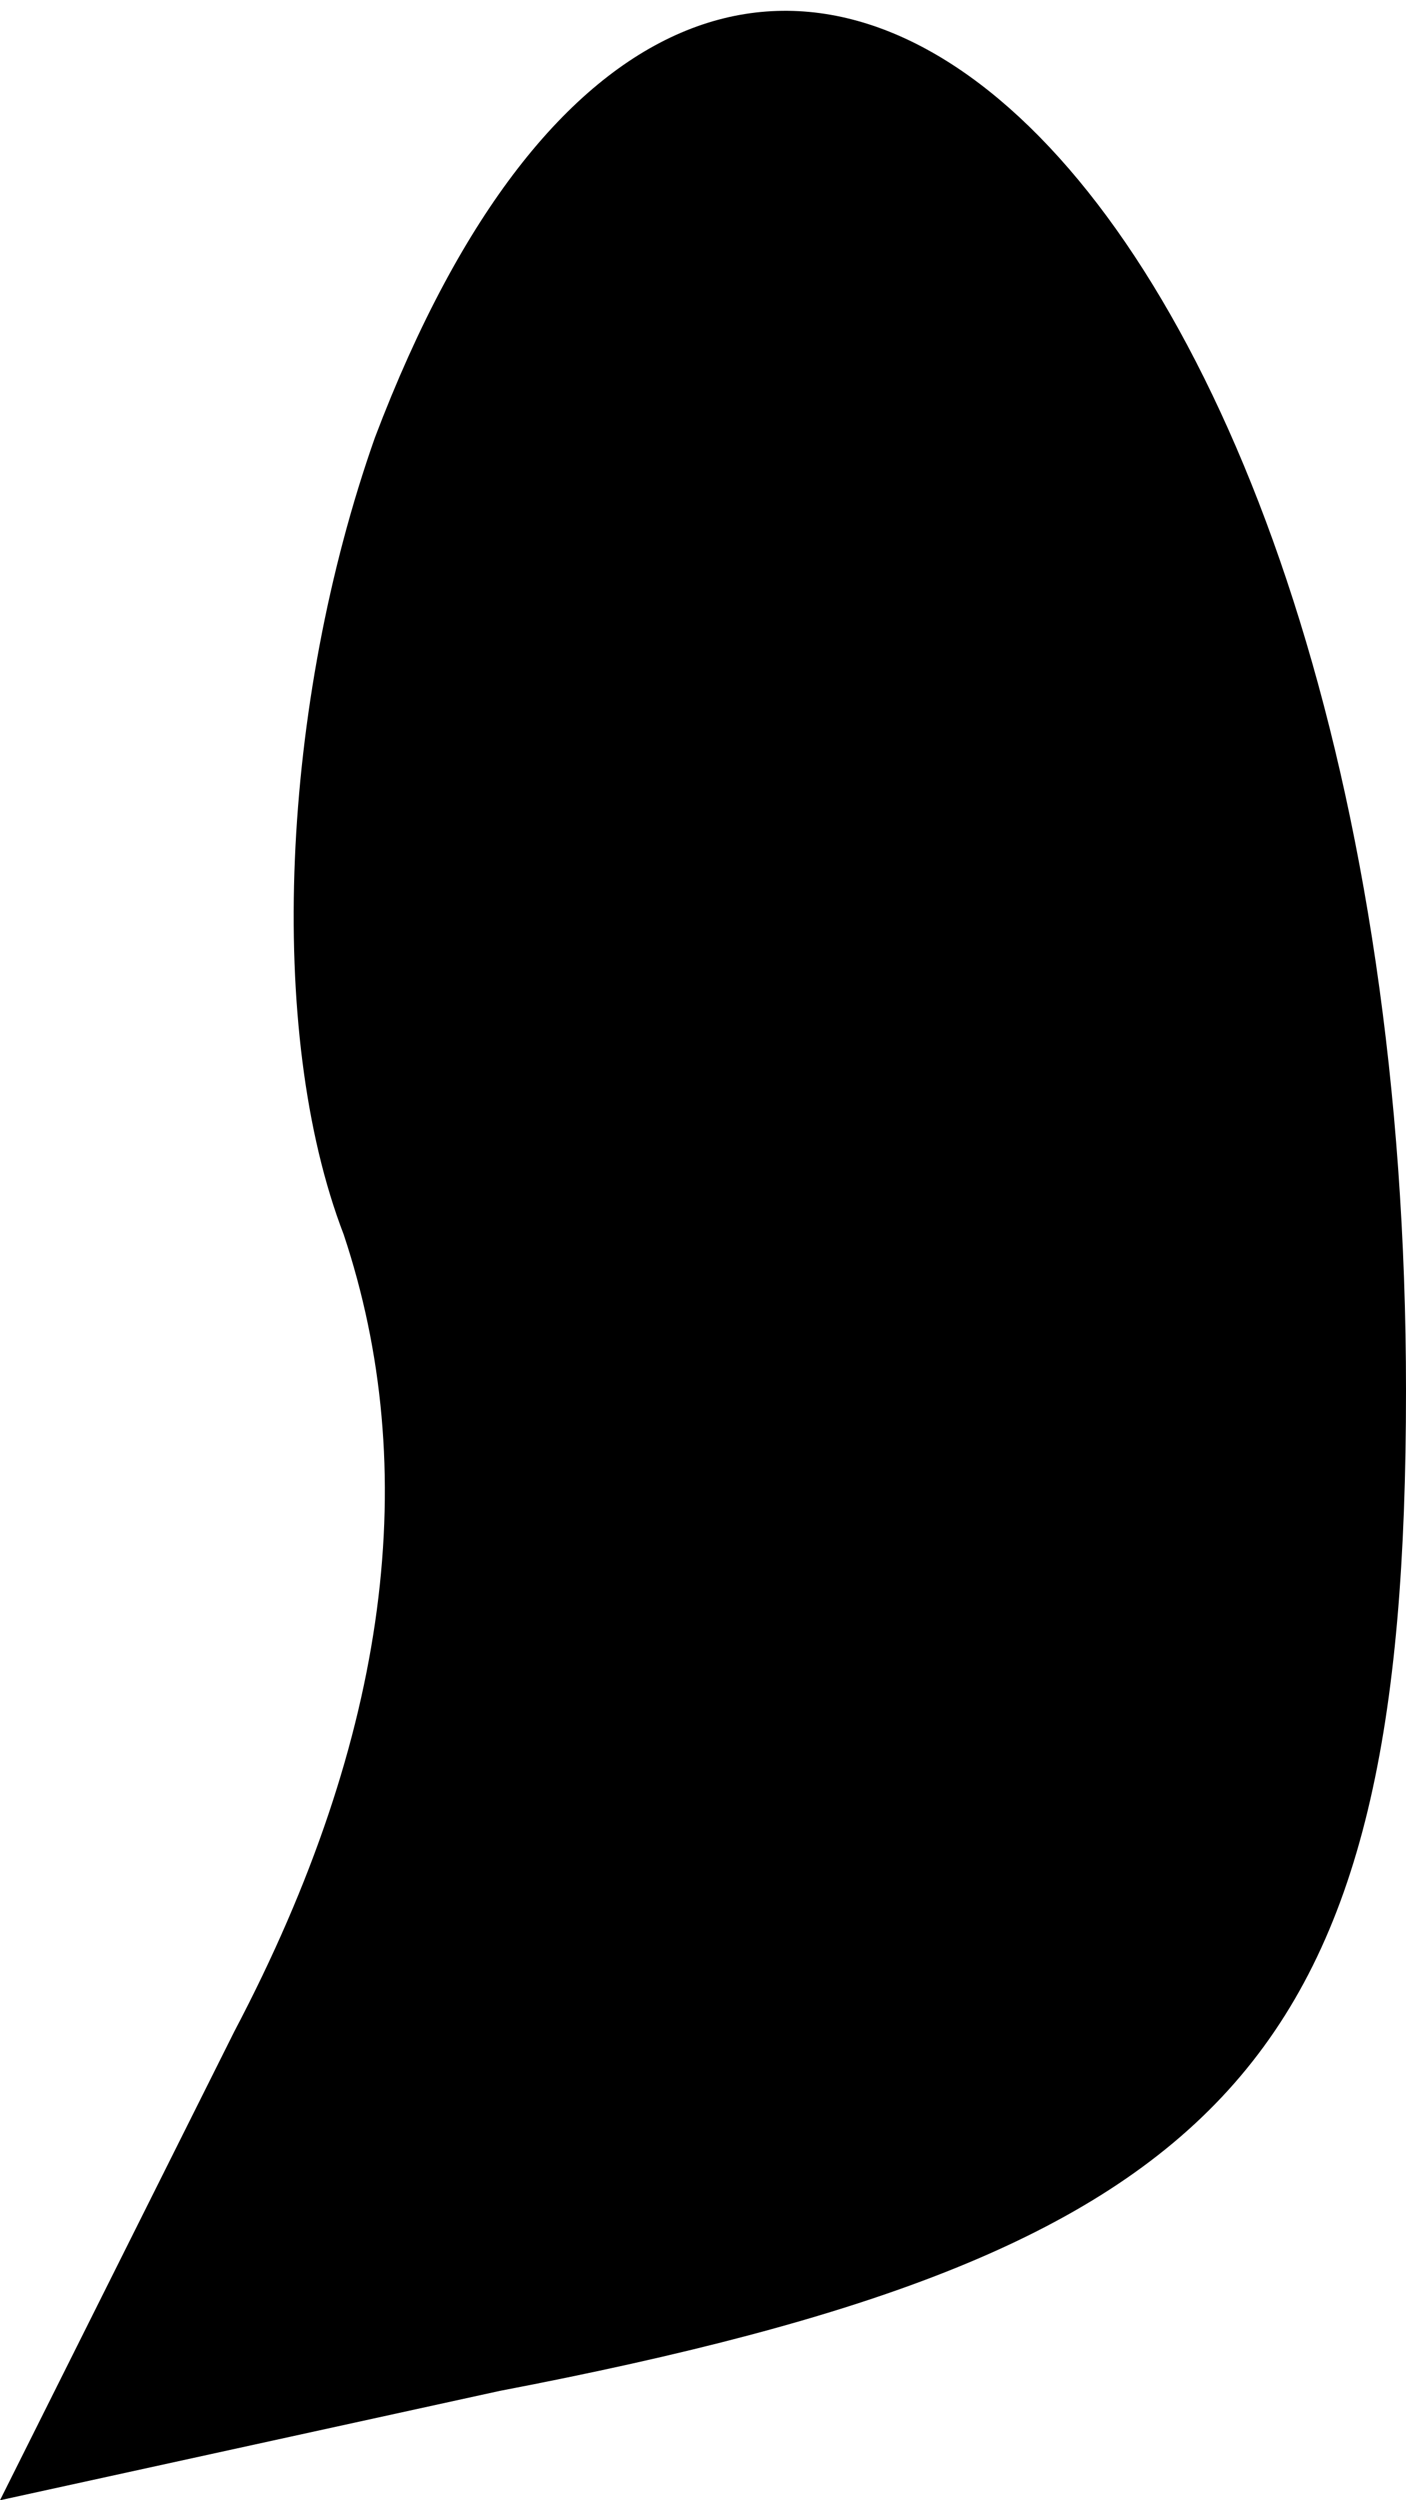 <?xml version="1.0" standalone="no"?>
<!DOCTYPE svg PUBLIC "-//W3C//DTD SVG 20010904//EN"
 "http://www.w3.org/TR/2001/REC-SVG-20010904/DTD/svg10.dtd">
<svg version="1.0" xmlns="http://www.w3.org/2000/svg"
 width="9pt" height="16pt" viewBox="0 0 9 16"
 preserveAspectRatio="xMidYMid meet">
<g transform="translate(0,16) scale(0.1,-0.1)"
fill="#000000" stroke="none">
<path fill="#000000" stroke="none" d="M24 132 c-6 -17 -7 -38 -2 -51 5 -15 3
-32 -7 -51 l-15 -30 32 7 c47 9 58 21 58 64 0 78 -44 119 -66 61z"/>
</g>
</svg>
